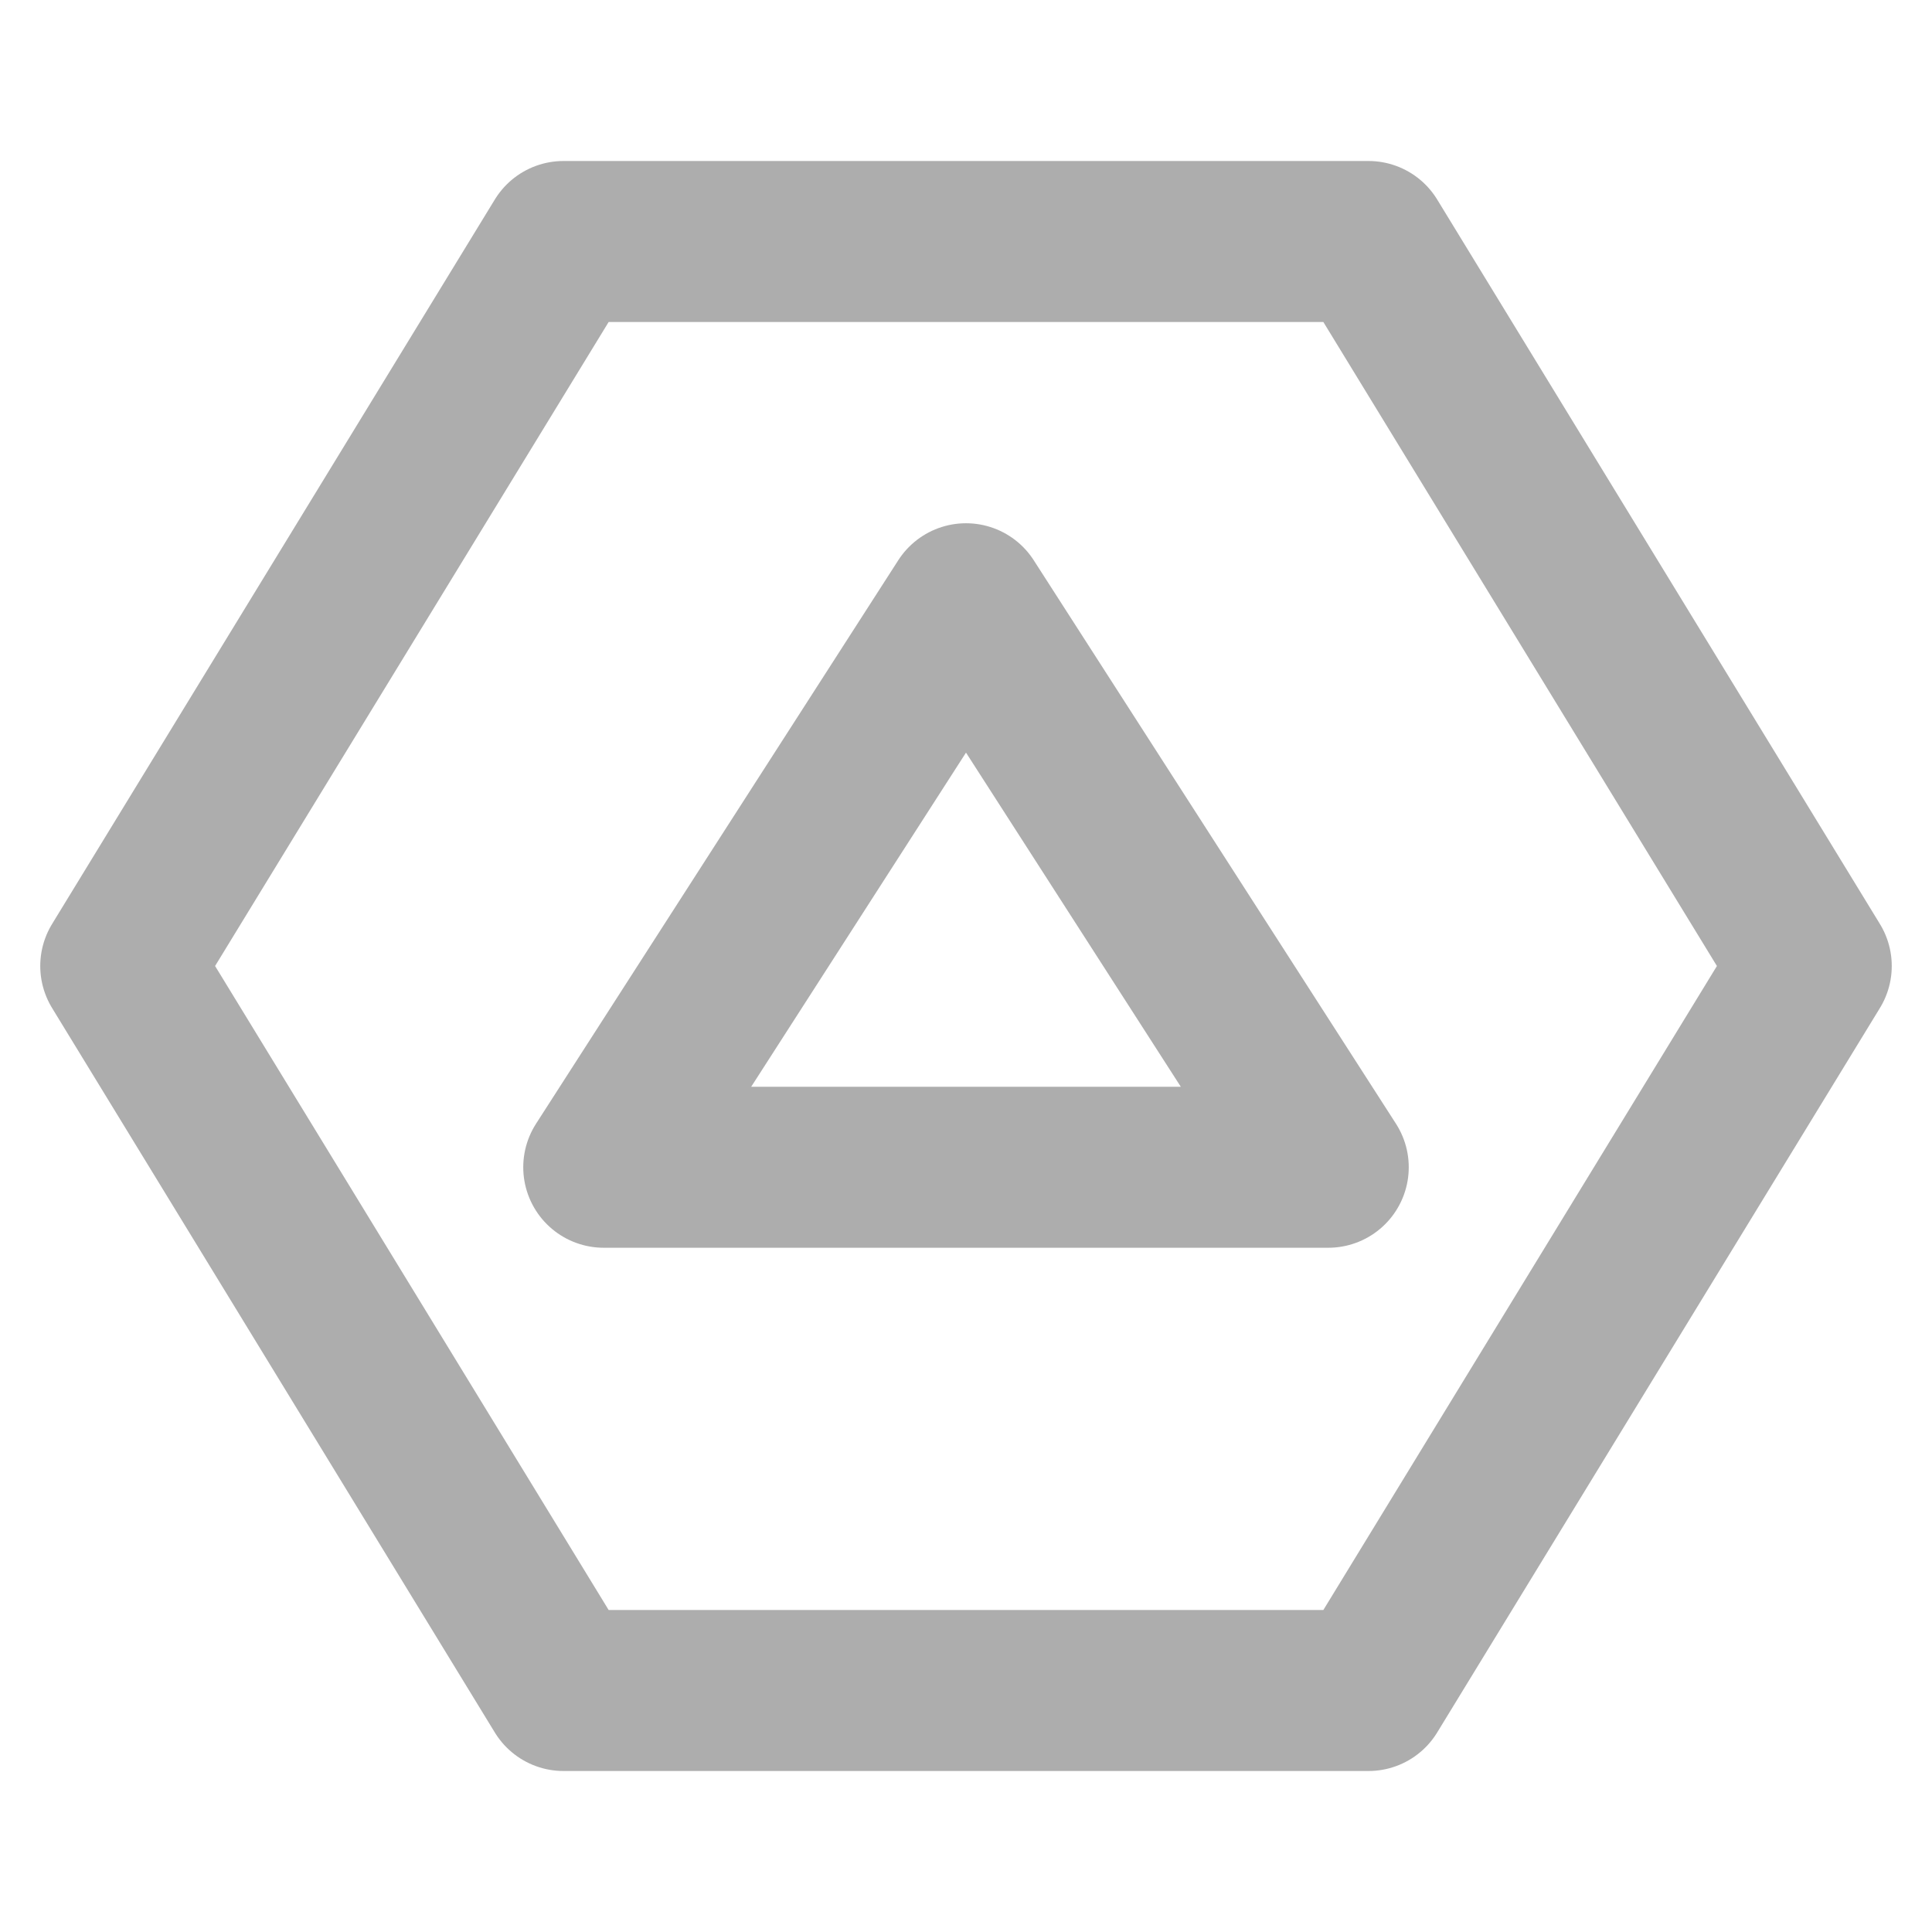 <?xml version="1.0" encoding="UTF-8"?>
<svg width="28" height="28" viewBox="0 0 48 48" fill="none" xmlns="http://www.w3.org/2000/svg">
    <path d="M34 6H14L3 24L14 42H34L45 24L34 6Z" fill="none" stroke="#adadad" stroke-width="4" stroke-linecap="round"
          stroke-linejoin="round"/>
    <path d="M15 29L24 15L33 29H15Z" fill="none" stroke="#adadad" stroke-width="4" stroke-linecap="round"
          stroke-linejoin="round"/>
</svg>